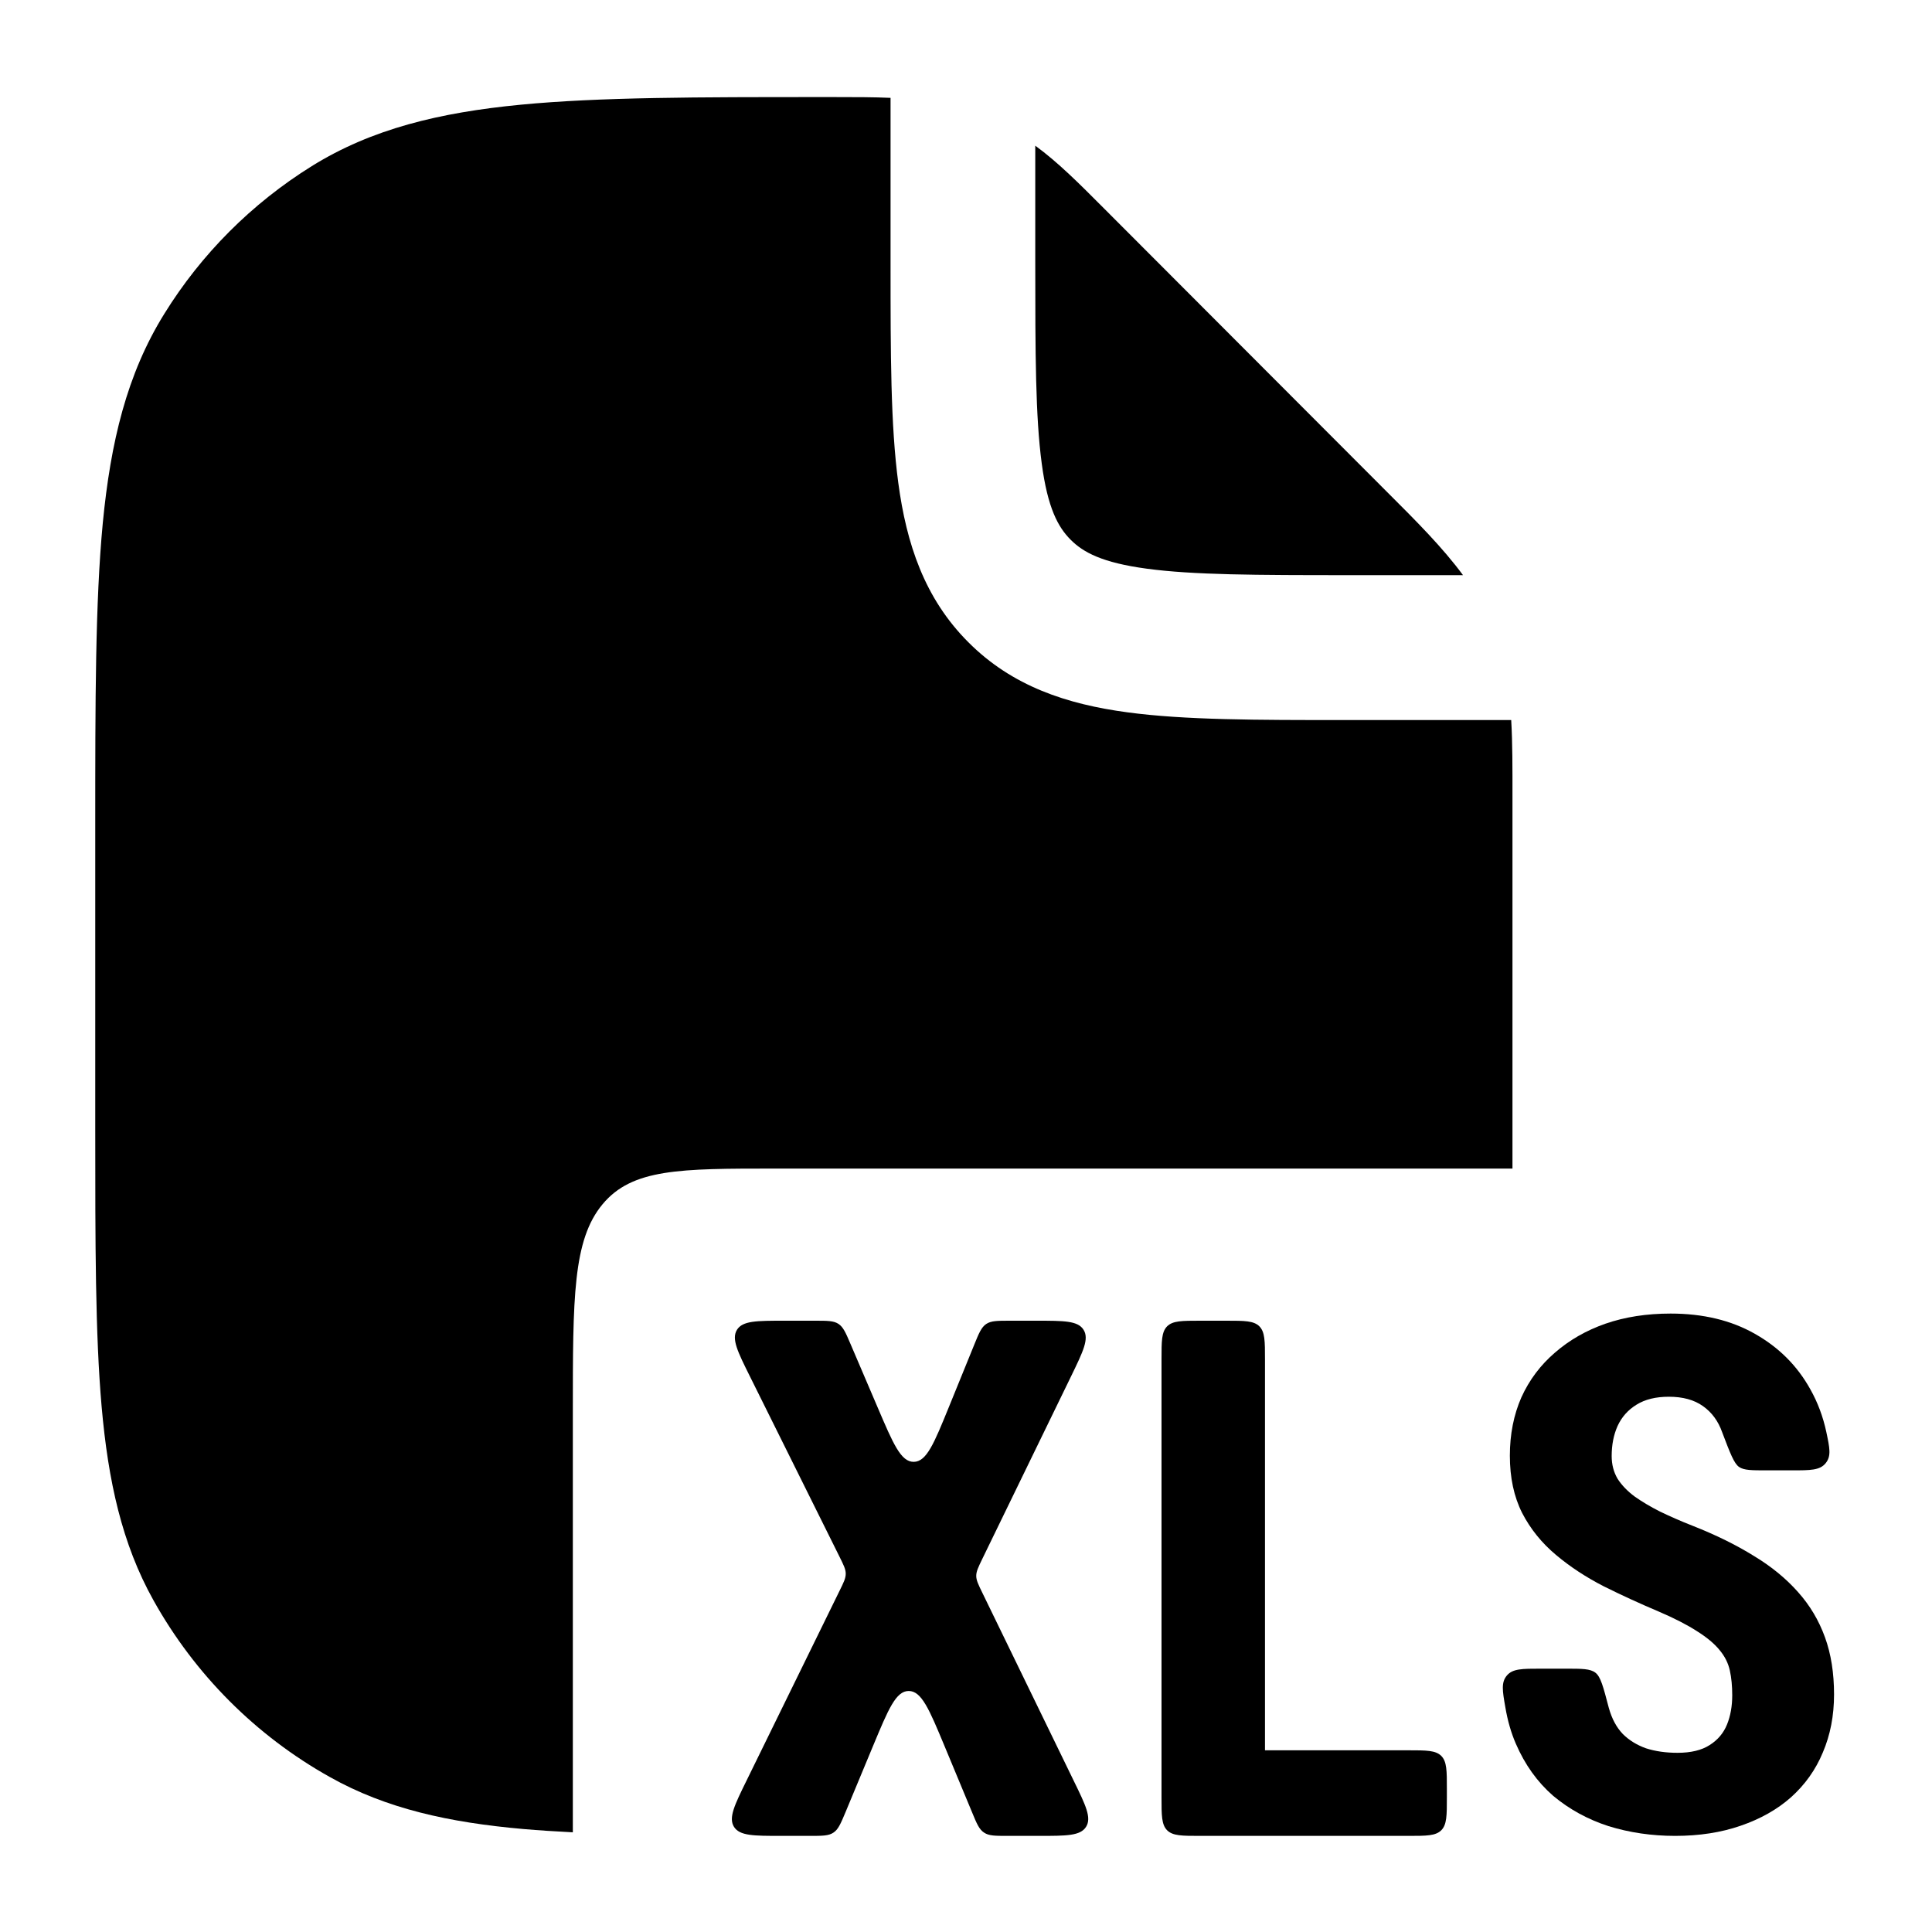 <svg width="20" height="20" viewBox="0 0 20 20" fill="currentcolor" xmlns="http://www.w3.org/2000/svg">
  <path d="M8.641 1.005C8.85 1.005 9.041 1.005 9.219 1.013L9.219 2.755C9.219 3.653 9.219 4.403 9.299 4.998C9.383 5.626 9.569 6.193 10.024 6.648C10.478 7.104 11.044 7.29 11.671 7.374C12.265 7.454 13.013 7.454 13.911 7.454L15.644 7.454C15.658 7.697 15.657 7.956 15.657 8.24L15.657 11.688C15.657 11.828 15.657 11.964 15.657 12.097H8.027C7.038 12.097 6.544 12.097 6.237 12.467C5.93 12.837 5.93 13.433 5.93 14.624V18.968C5.75 18.959 5.58 18.948 5.417 18.934C4.648 18.866 3.999 18.724 3.415 18.396C2.649 17.968 2.017 17.334 1.589 16.567C1.262 15.982 1.12 15.332 1.052 14.561C0.986 13.808 0.986 12.871 0.986 11.688V8.549C0.986 7.258 0.986 6.235 1.064 5.415C1.145 4.577 1.313 3.873 1.7 3.25C2.084 2.629 2.607 2.106 3.227 1.72C3.849 1.333 4.551 1.165 5.389 1.084C6.206 1.005 7.228 1.005 8.516 1.005L8.641 1.005Z" fill="currentcolor" />
  <path d="M11.436 2.165C11.174 1.902 10.954 1.681 10.717 1.508V2.703C10.717 3.667 10.719 4.315 10.784 4.798C10.845 5.259 10.953 5.457 11.083 5.587C11.213 5.718 11.41 5.825 11.871 5.887C12.353 5.952 13 5.954 13.962 5.954H15.145C14.935 5.669 14.665 5.398 14.353 5.087L11.436 2.165Z" fill="currentcolor" />
  <path d="M17.932 17.549C17.932 17.455 17.924 17.369 17.907 17.292C17.89 17.215 17.854 17.144 17.799 17.079C17.746 17.014 17.668 16.949 17.564 16.884C17.463 16.819 17.331 16.751 17.167 16.681C16.973 16.599 16.784 16.512 16.601 16.421C16.418 16.327 16.253 16.219 16.107 16.096C15.96 15.973 15.843 15.828 15.757 15.662C15.672 15.493 15.63 15.296 15.63 15.069C15.63 14.848 15.67 14.646 15.749 14.466C15.831 14.285 15.947 14.131 16.096 14.003C16.245 13.873 16.419 13.773 16.619 13.703C16.821 13.633 17.046 13.598 17.294 13.598C17.63 13.598 17.922 13.668 18.167 13.808C18.415 13.948 18.606 14.139 18.741 14.383C18.817 14.518 18.872 14.665 18.906 14.824C18.941 14.99 18.959 15.073 18.899 15.147C18.839 15.221 18.742 15.221 18.547 15.221H18.292C18.133 15.221 18.054 15.221 18.003 15.186C17.951 15.151 17.91 15.043 17.828 14.827C17.787 14.711 17.721 14.621 17.629 14.556C17.538 14.491 17.42 14.459 17.276 14.459C17.141 14.459 17.029 14.486 16.94 14.542C16.854 14.595 16.788 14.668 16.745 14.762C16.704 14.854 16.684 14.957 16.684 15.073C16.684 15.16 16.704 15.238 16.745 15.308C16.788 15.375 16.848 15.437 16.922 15.492C16.997 15.545 17.084 15.597 17.185 15.648C17.289 15.698 17.402 15.748 17.525 15.796C17.763 15.89 17.973 15.993 18.156 16.107C18.339 16.217 18.491 16.343 18.614 16.482C18.737 16.62 18.829 16.775 18.892 16.949C18.955 17.122 18.986 17.32 18.986 17.541C18.986 17.761 18.947 17.961 18.87 18.141C18.796 18.32 18.686 18.474 18.542 18.604C18.398 18.732 18.223 18.83 18.019 18.9C17.817 18.97 17.591 19.005 17.341 19.005C17.098 19.005 16.868 18.971 16.651 18.904C16.435 18.834 16.244 18.729 16.078 18.59C15.914 18.447 15.786 18.268 15.692 18.051C15.642 17.936 15.606 17.809 15.583 17.672C15.553 17.502 15.539 17.416 15.599 17.345C15.659 17.274 15.756 17.274 15.95 17.274H16.209C16.377 17.274 16.462 17.274 16.516 17.316C16.57 17.357 16.597 17.462 16.652 17.671C16.653 17.674 16.654 17.678 16.655 17.682C16.686 17.793 16.734 17.882 16.799 17.95C16.864 18.015 16.944 18.064 17.038 18.098C17.134 18.129 17.243 18.145 17.366 18.145C17.505 18.145 17.616 18.118 17.698 18.065C17.782 18.012 17.842 17.941 17.878 17.852C17.914 17.763 17.932 17.662 17.932 17.549Z" fill="currentcolor" />
  <path d="M8.438 13.672C8.566 13.672 8.63 13.672 8.68 13.705C8.73 13.738 8.755 13.797 8.805 13.914L9.086 14.571C9.246 14.946 9.326 15.134 9.459 15.133C9.592 15.132 9.669 14.943 9.823 14.565L10.085 13.921C10.134 13.8 10.159 13.74 10.209 13.706C10.26 13.672 10.325 13.672 10.455 13.672H10.729C11.015 13.672 11.159 13.672 11.217 13.766C11.276 13.86 11.213 13.989 11.088 14.247L10.169 16.137C10.127 16.224 10.106 16.267 10.106 16.313C10.106 16.359 10.127 16.402 10.169 16.488L11.113 18.43C11.239 18.688 11.302 18.817 11.243 18.911C11.184 19.005 11.041 19.005 10.754 19.005H10.431C10.302 19.005 10.237 19.005 10.187 18.971C10.136 18.938 10.111 18.878 10.062 18.759L9.776 18.071C9.619 17.694 9.54 17.505 9.407 17.505C9.274 17.505 9.196 17.694 9.039 18.071L8.753 18.759C8.703 18.878 8.678 18.938 8.628 18.971C8.578 19.005 8.513 19.005 8.384 19.005H8.088C7.801 19.005 7.657 19.005 7.598 18.911C7.54 18.817 7.603 18.687 7.73 18.429L8.691 16.468C8.734 16.381 8.755 16.338 8.755 16.291C8.755 16.244 8.733 16.201 8.69 16.114L7.764 14.25C7.635 13.991 7.571 13.861 7.629 13.766C7.688 13.672 7.832 13.672 8.121 13.672H8.438Z" fill="currentcolor" />
  <path d="M14.978 18.605V18.519C14.978 18.33 14.978 18.236 14.92 18.177C14.861 18.119 14.767 18.119 14.579 18.119H13.095V14.072C13.095 13.883 13.095 13.789 13.037 13.73C12.978 13.672 12.884 13.672 12.696 13.672H12.423C12.235 13.672 12.141 13.672 12.082 13.73C12.024 13.789 12.024 13.883 12.024 14.072V18.605C12.024 18.794 12.024 18.888 12.082 18.947C12.141 19.005 12.235 19.005 12.423 19.005H14.579C14.767 19.005 14.861 19.005 14.92 18.947C14.978 18.888 14.978 18.794 14.978 18.605Z" fill="currentcolor" />
</svg>

